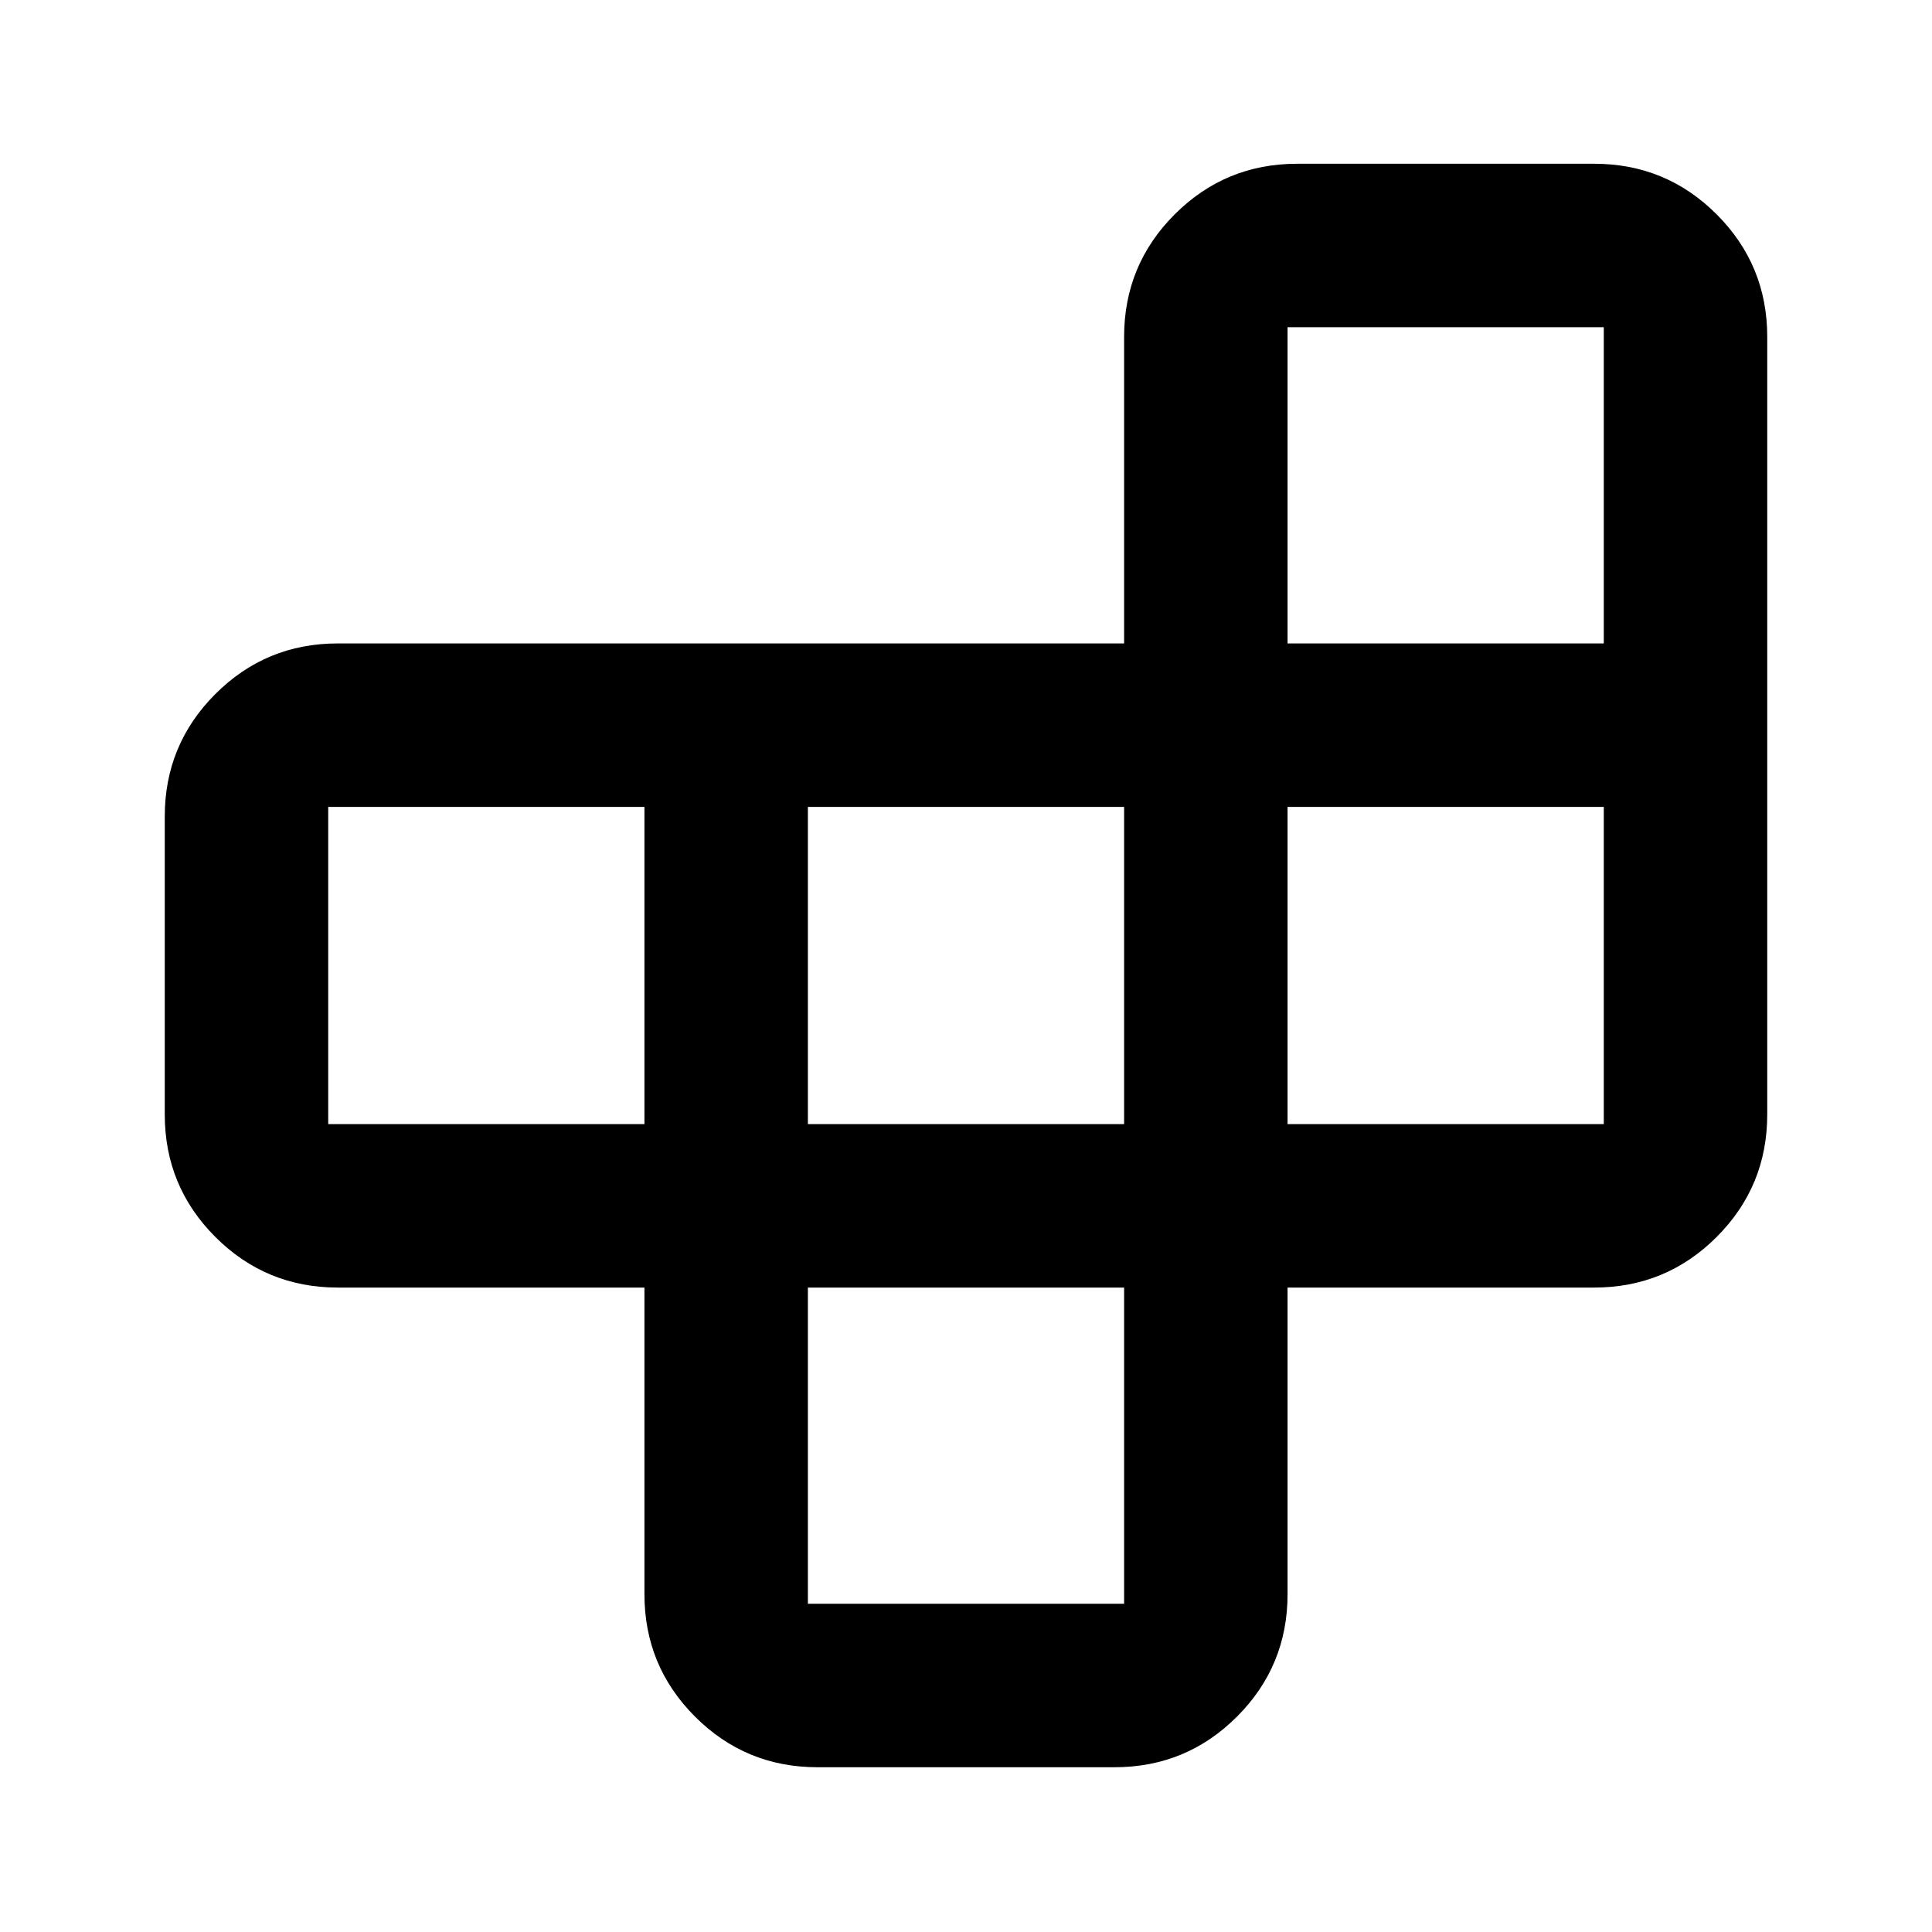 <svg xmlns="http://www.w3.org/2000/svg" height="24" viewBox="0 -960 960 960" width="24"><path d="M401.435-320.217v157.13h157.13v-157.13h-157.13Zm-81.218-81.218v-157.63h-157.13v157.63h157.13Zm81.218 0h157.13v-157.63h-157.13v157.63Zm238.348 0h157.13v-157.63h-157.13v157.63Zm0-238.848h157.13v-157.13h-157.13v157.13ZM320.217-320.217H167.87q-35.721 0-60.861-25.14t-25.14-60.861v-148.064q0-35.721 25.14-60.861t60.861-25.14h390.695V-792.63q0-35.721 25.14-60.861t60.86-25.14H792.13q35.721 0 60.861 25.14t25.14 60.861v386.412q0 35.721-25.14 60.861t-60.861 25.14H639.783v152.347q0 35.721-25.14 60.861t-60.861 25.14H406.218q-35.721 0-60.861-25.14t-25.14-60.861v-152.347Z"/></svg>